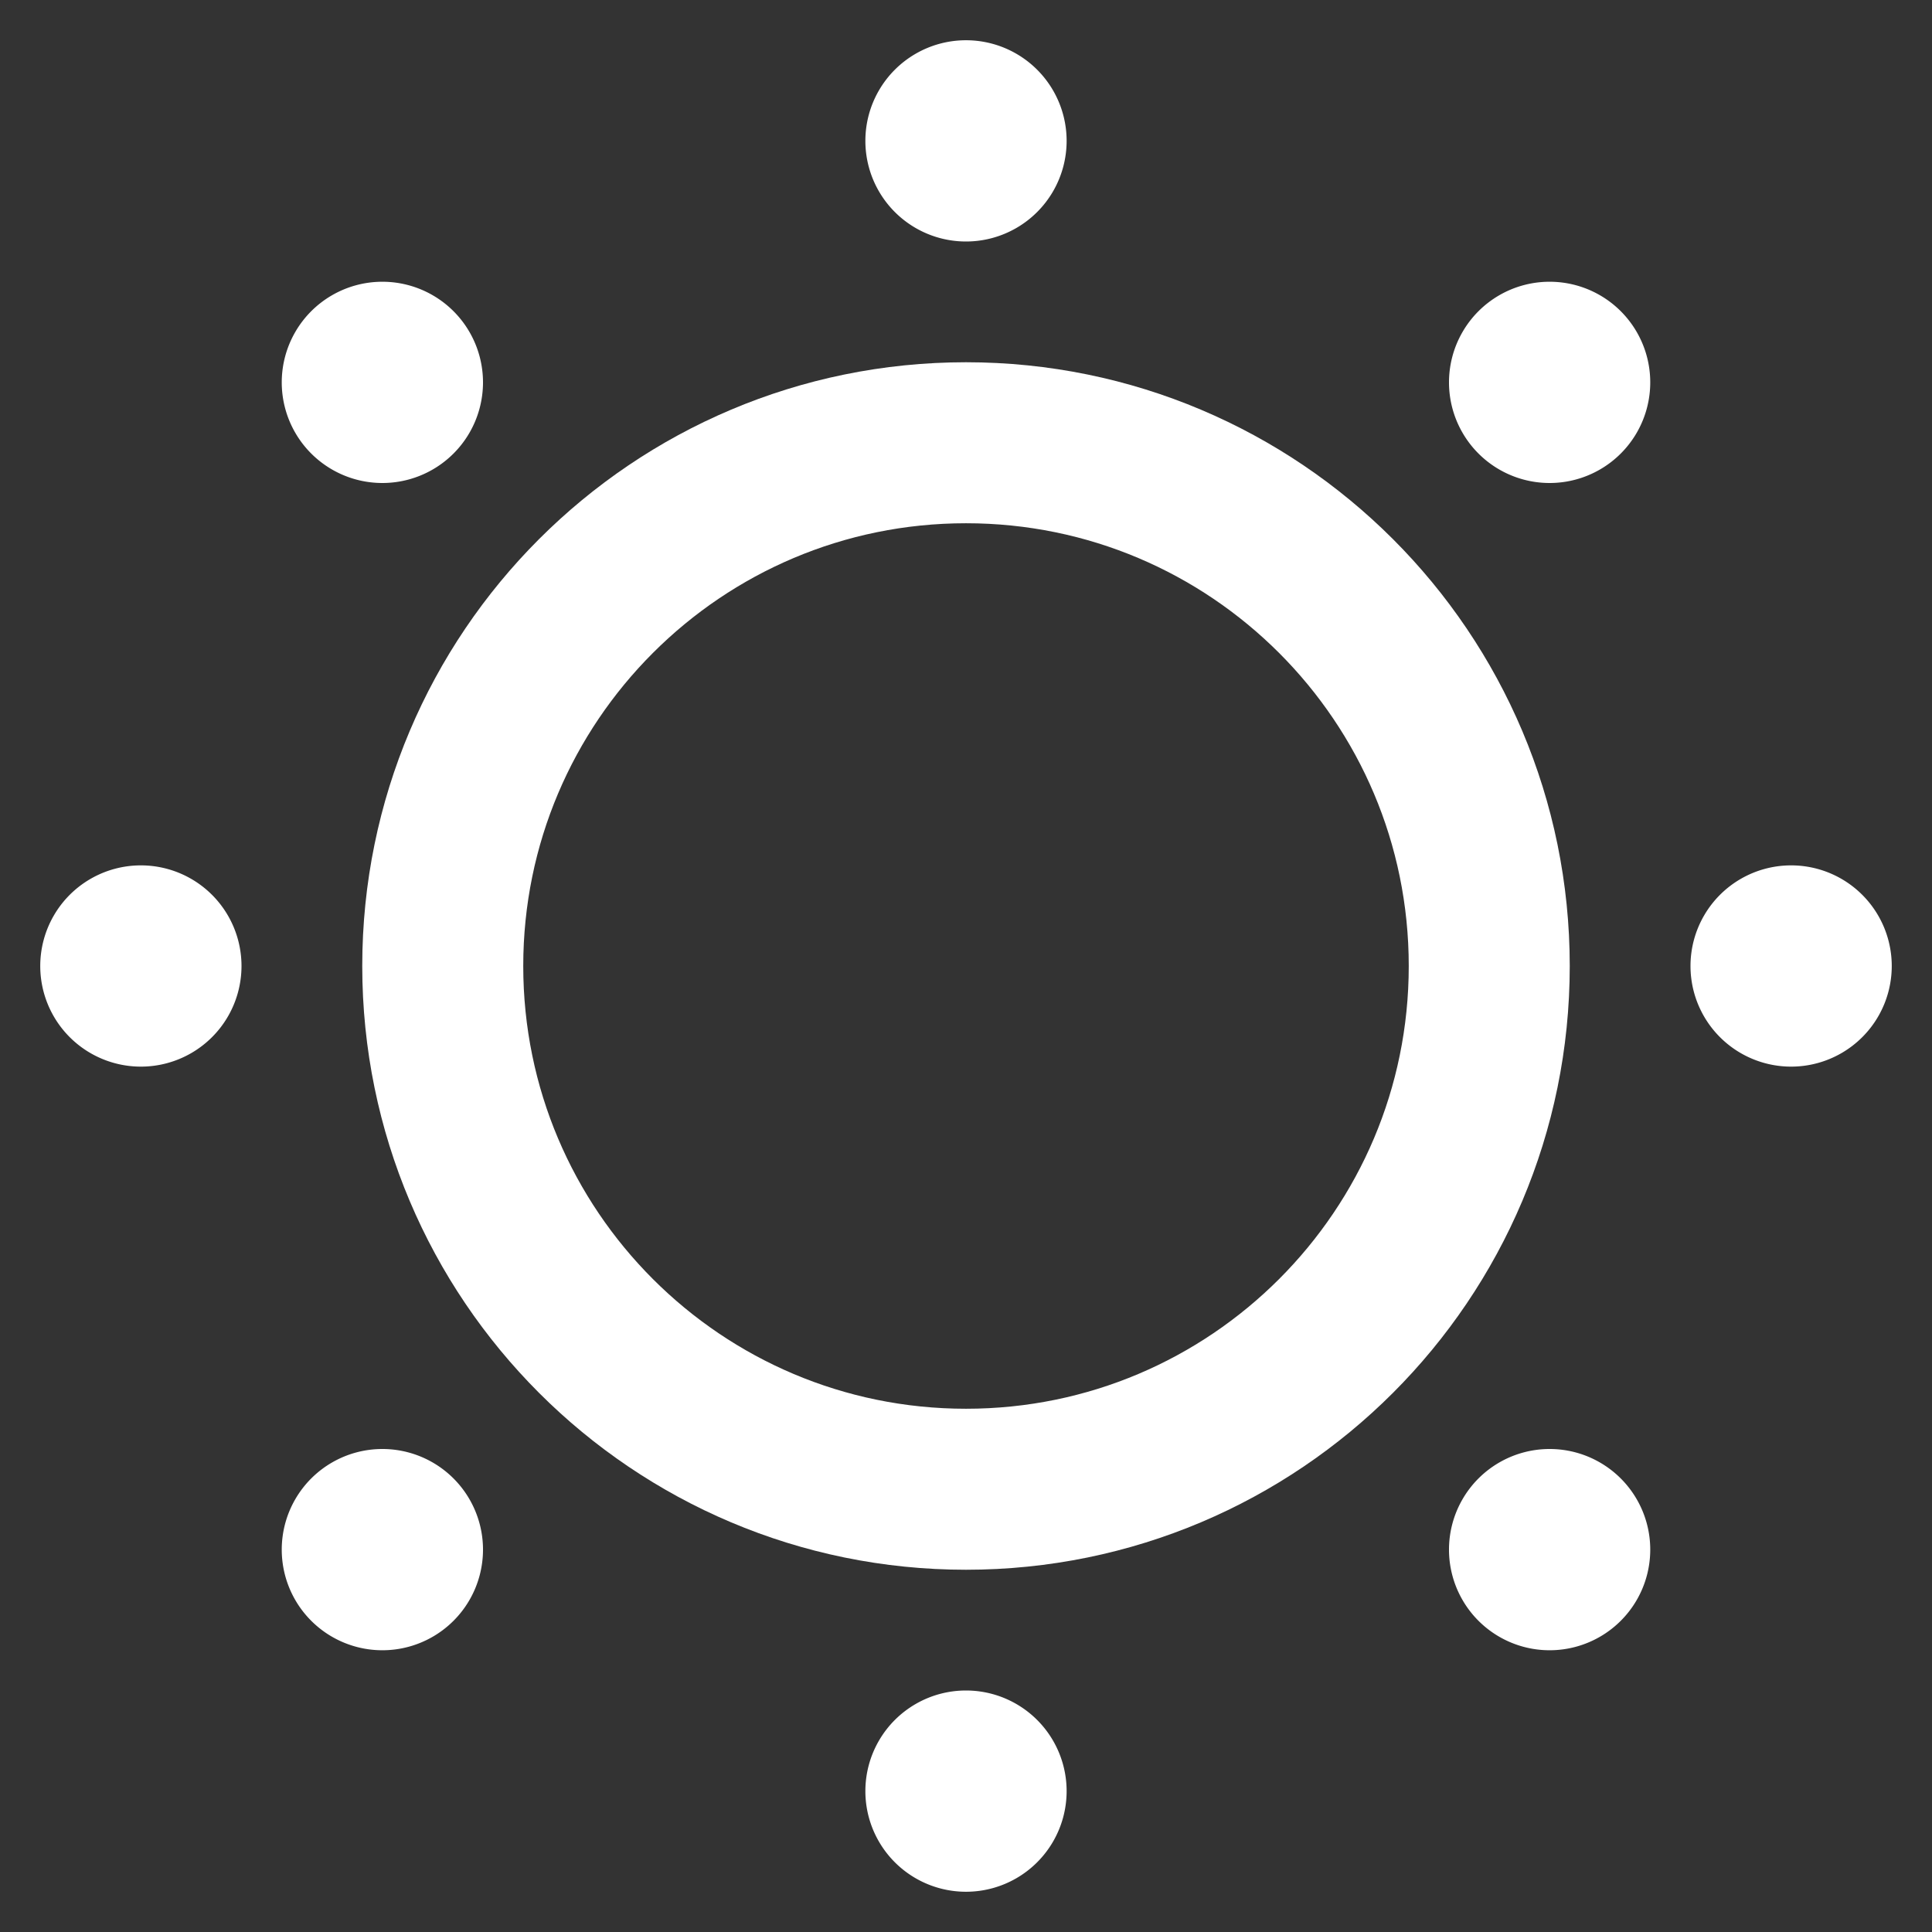 <svg xmlns="http://www.w3.org/2000/svg" width="32" height="32" viewBox="0 0 48 48"><rect x="0" y="0" width="48" height="48" fill="#333333" stroke="none"/><!-- Icon from IconPark Outline by ByteDance - https://github.com/bytedance/IconPark/blob/master/LICENSE --><g fill="none"><path stroke="#ffffff" stroke-linejoin="round" stroke-width="4" d="M24 37c7.18 0 13-5.82 13-13s-5.82-13-13-13s-13 5.82-13 13s5.82 13 13 13Z"/><path fill="#ffffff" d="M24 6a2.5 2.5 0 1 0 0-5a2.5 2.5 0 0 0 0 5m14.5 6a2.5 2.5 0 1 0 0-5a2.5 2.5 0 0 0 0 5m6 14.5a2.5 2.5 0 1 0 0-5a2.5 2.5 0 0 0 0 5m-6 14.5a2.5 2.5 0 1 0 0-5a2.5 2.5 0 0 0 0 5M24 47a2.5 2.5 0 1 0 0-5a2.5 2.5 0 0 0 0 5M9.5 41a2.5 2.5 0 1 0 0-5a2.5 2.5 0 0 0 0 5m-6-14.5a2.5 2.5 0 1 0 0-5a2.5 2.5 0 0 0 0 5m6-14.5a2.5 2.5 0 1 0 0-5a2.5 2.5 0 0 0 0 5"/></g></svg>